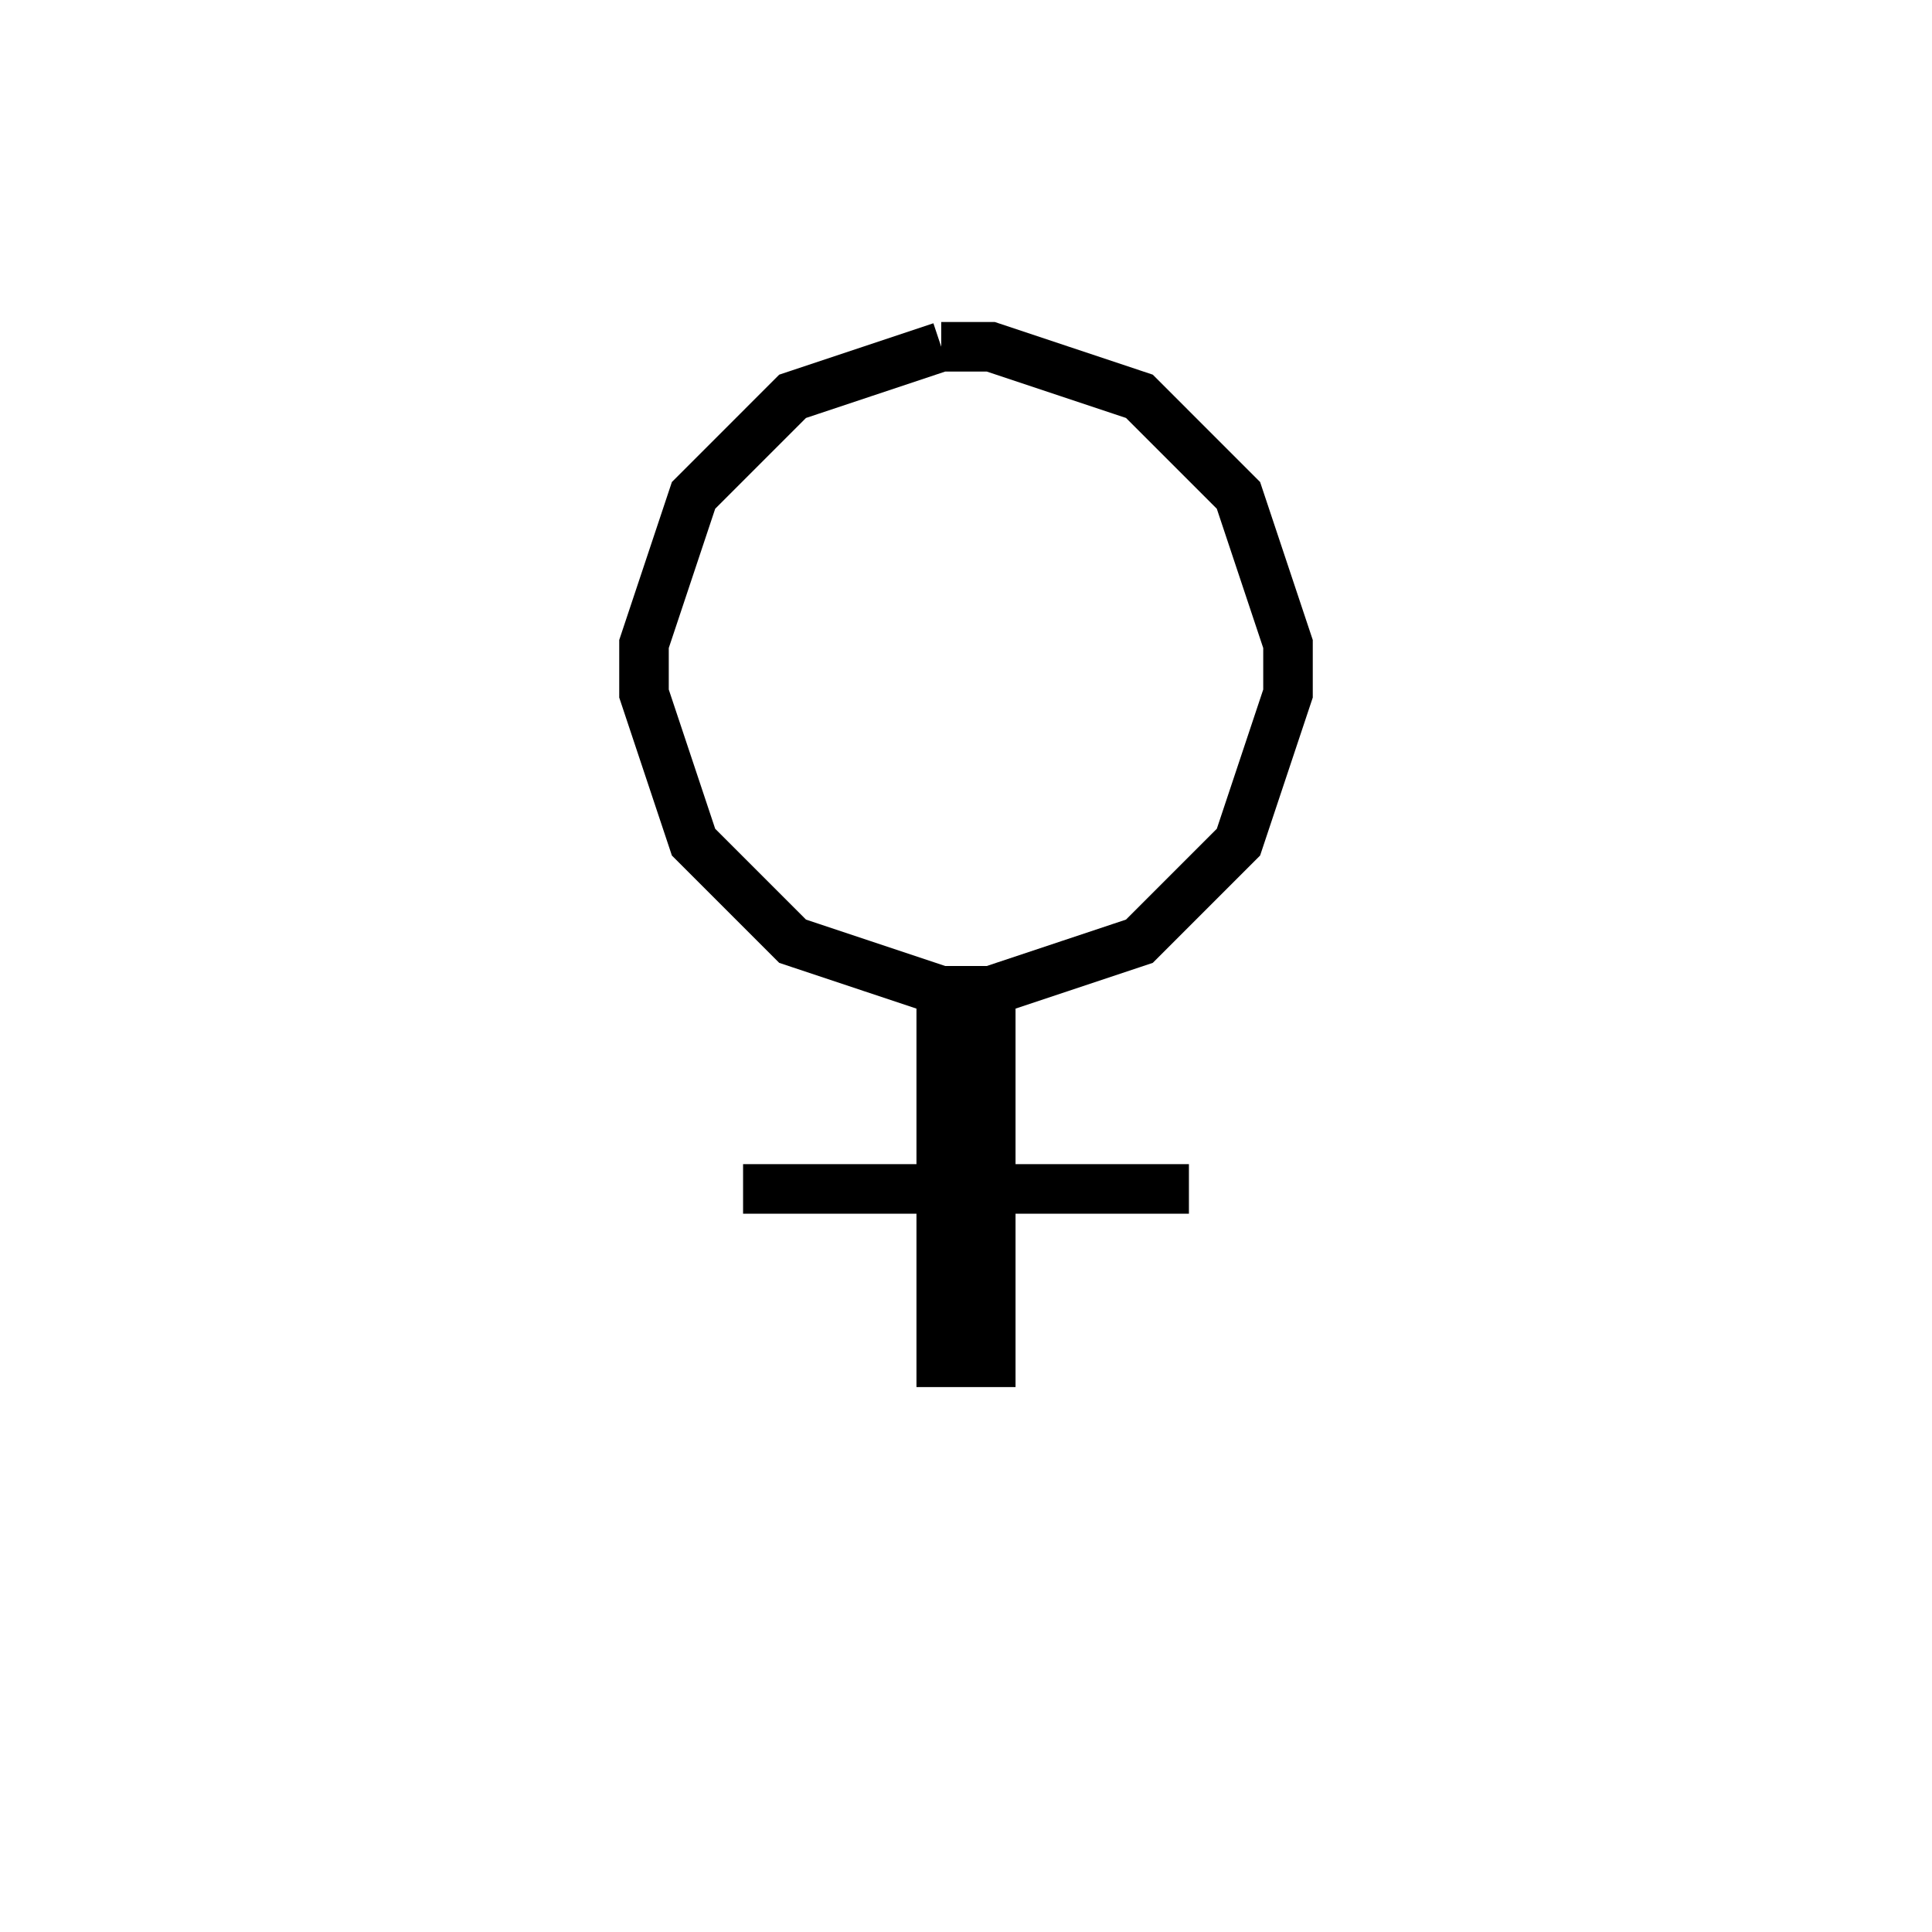 <svg xmlns='http://www.w3.org/2000/svg' 
xmlns:xlink='http://www.w3.org/1999/xlink' 
viewBox = '-19 -19 39 39' >
<path d = '
	M 0, -12
	L -3, -11
	L -5, -9
	L -6, -6
	L -6, -5
	L -5, -2
	L -3, 0
	L 0, 1
	L 1, 1
	L 4, 0
	L 6, -2
	L 7, -5
	L 7, -6
	L 6, -9
	L 4, -11
	L 1, -12
	L 0, -12

	M 0, 1
	L 0, 9

	M 1, 1
	L 1, 9

	M -4, 5
	L 5, 5

' fill='none' stroke='black' />
</svg>